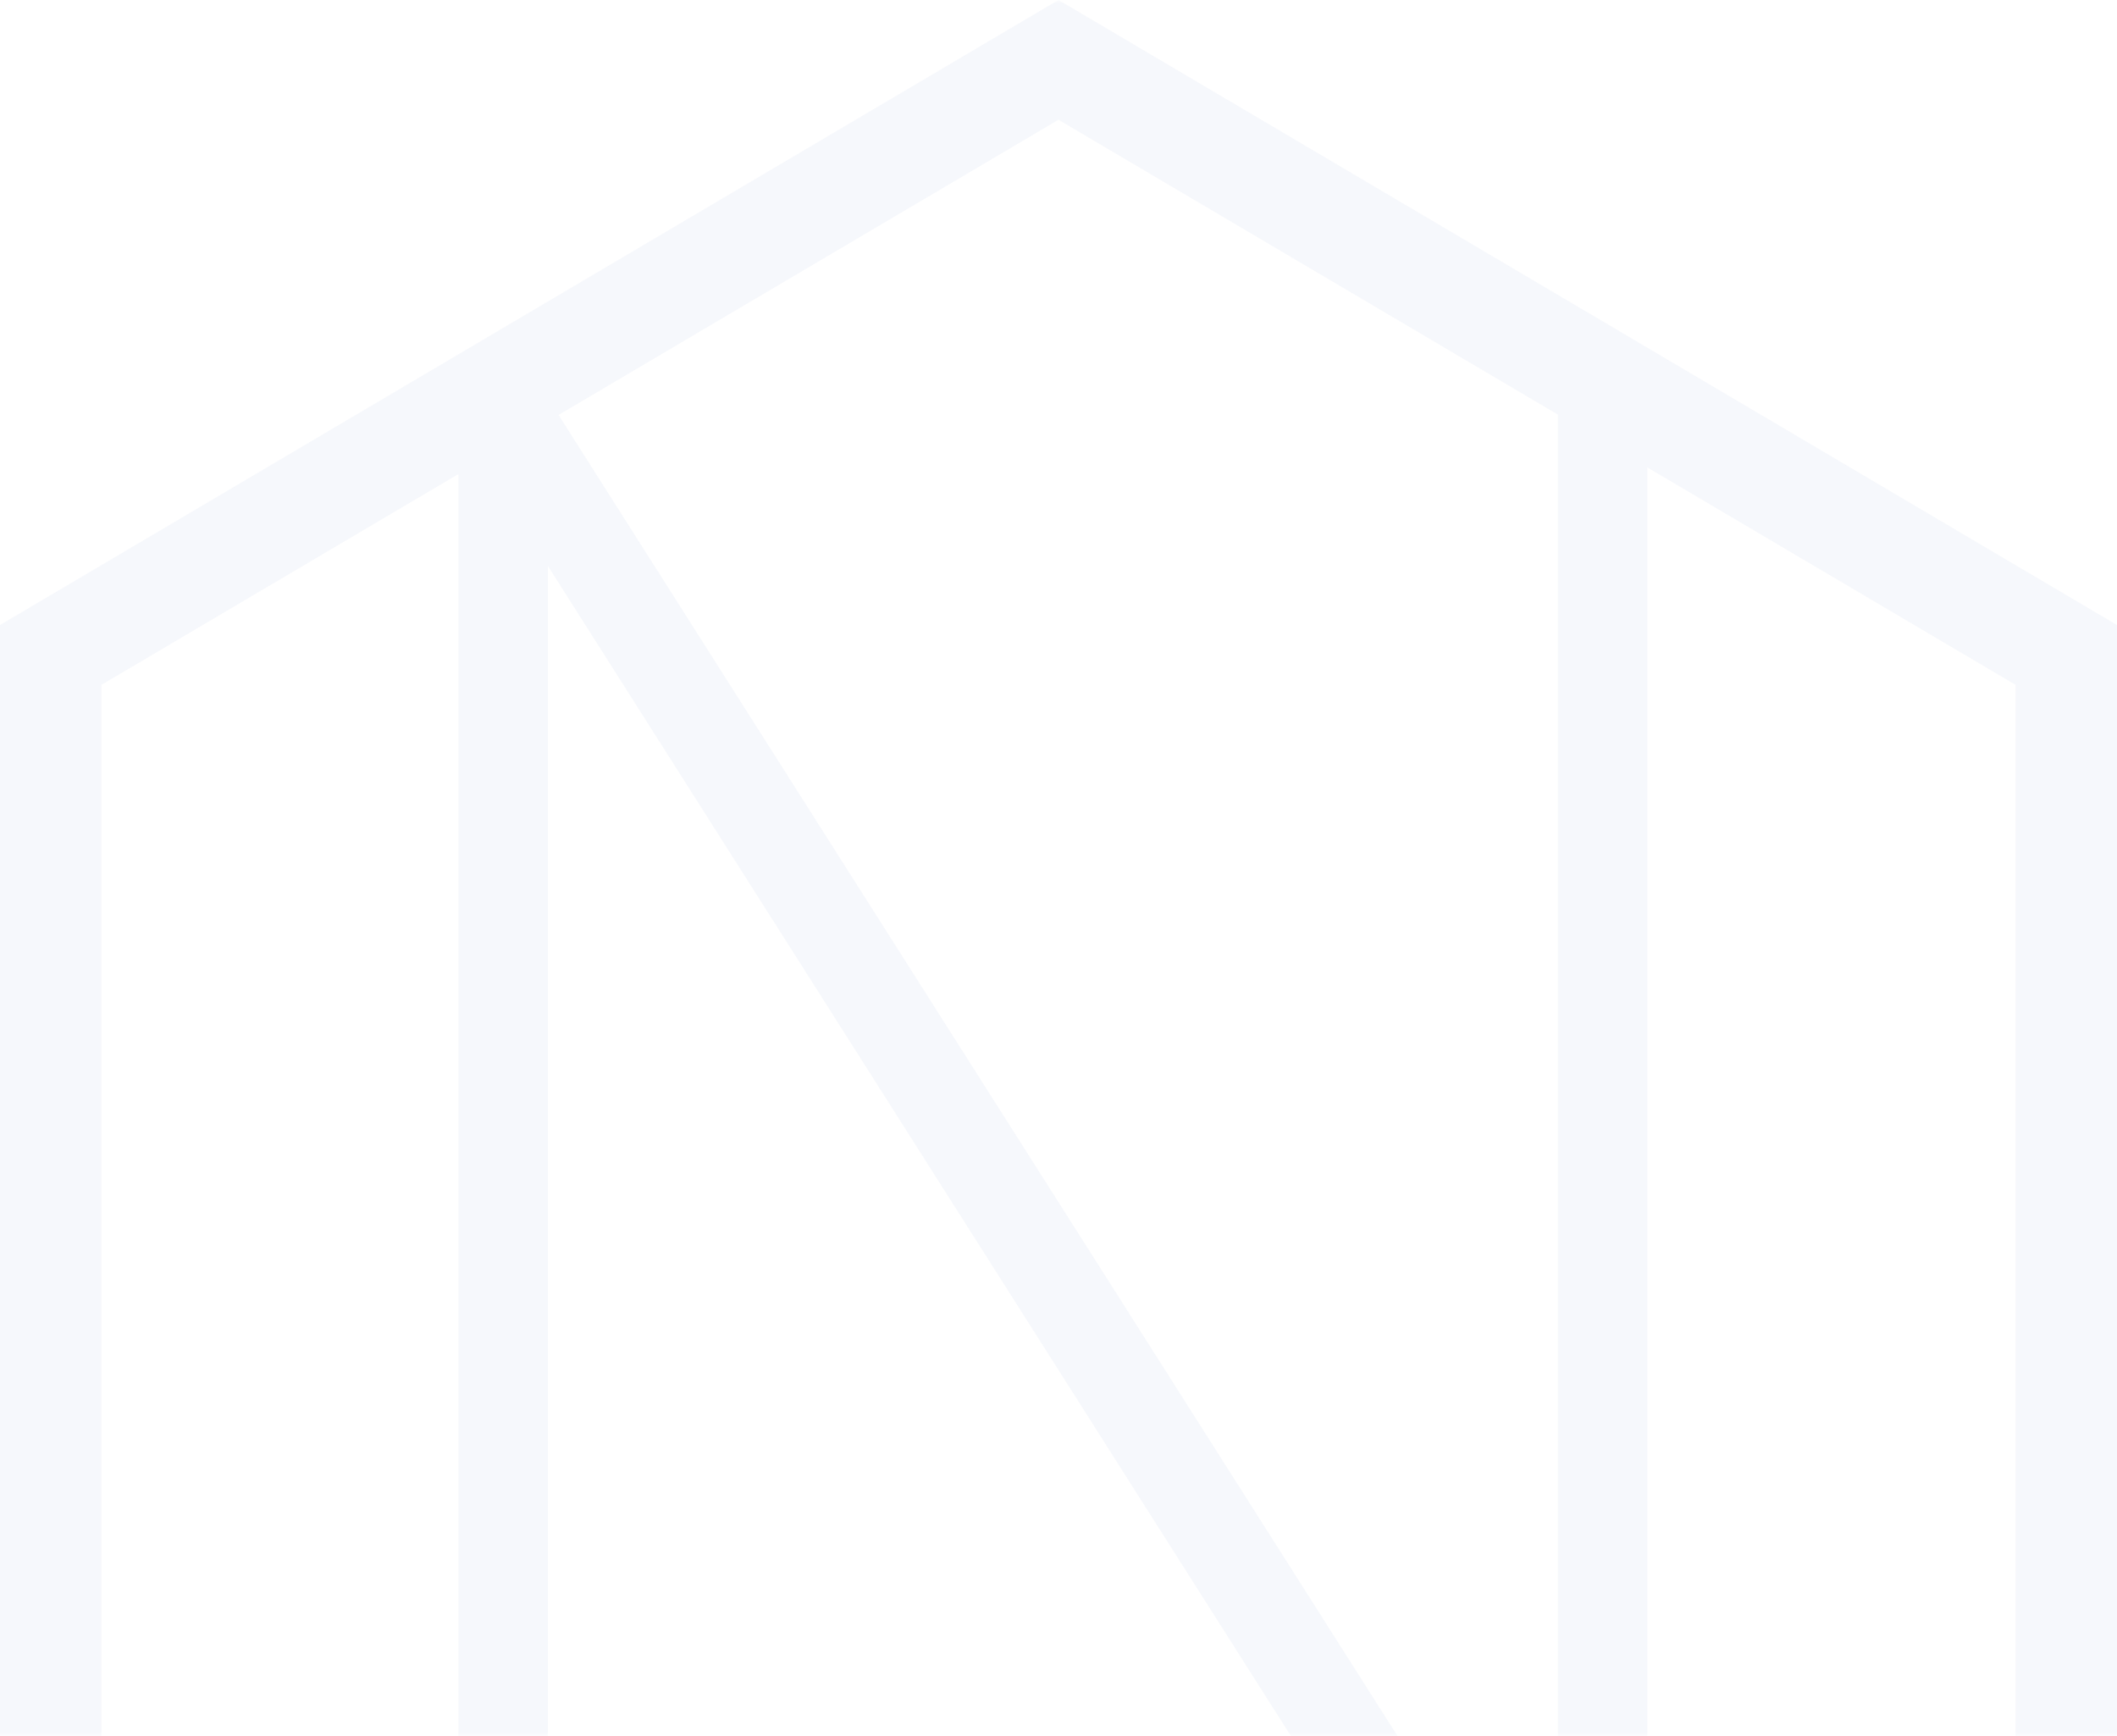 <?xml version="1.0" encoding="UTF-8"?>
<svg width="239px" height="196px" viewBox="0 0 239 196" version="1.1" xmlns="http://www.w3.org/2000/svg" xmlns:xlink="http://www.w3.org/1999/xlink">
    <!-- Generator: Sketch 48.2 (47327) - http://www.bohemiancoding.com/sketch -->
    <title>Group 3</title>
    <desc>Created with Sketch.</desc>
    <defs>
        <rect id="path-1" x="0" y="0" width="325" height="196"></rect>
    </defs>
    <g id="Dashboard_first_view" stroke="none" stroke-width="1" fill="none" fill-rule="evenodd" transform="translate(-180, -195)">
        <g id="welcome" transform="translate(162, 144)">
            <g id="Group-3" transform="translate(7, 51)">
                <mask id="mask-2" fill="white">
                    <use xlink:href="#path-1"></use>
                </mask>
                <g id="Mask"></g>
                <g opacity="0.656" mask="url(#mask-2)" fill="#E3EAF5" fill-opacity="0.501" id="Fill-1">
                    <g transform="translate(11, 0)">
                        <path d="M61.845,234.675 L119.498,268.72 L172.178,237.613 L61.845,63.877 L61.845,234.675 Z M51.752,53.518 L11.442,77.316 L11.442,204.917 L51.752,228.719 L51.752,53.518 Z M175.878,46.802 L119.498,13.517 L65.472,45.417 L63.055,46.843 L175.878,224.49 L175.878,46.802 Z M185.97,229.474 L227.558,204.917 L227.558,77.316 L185.97,52.763 L185.97,229.474 Z M239,211.675 L119.498,282.232 L0,211.675 L0,70.562 L119.498,0 L239,70.562 L239,211.675 Z"></path>
                    </g>
                </g>
            </g>
        </g>
    </g>
</svg>